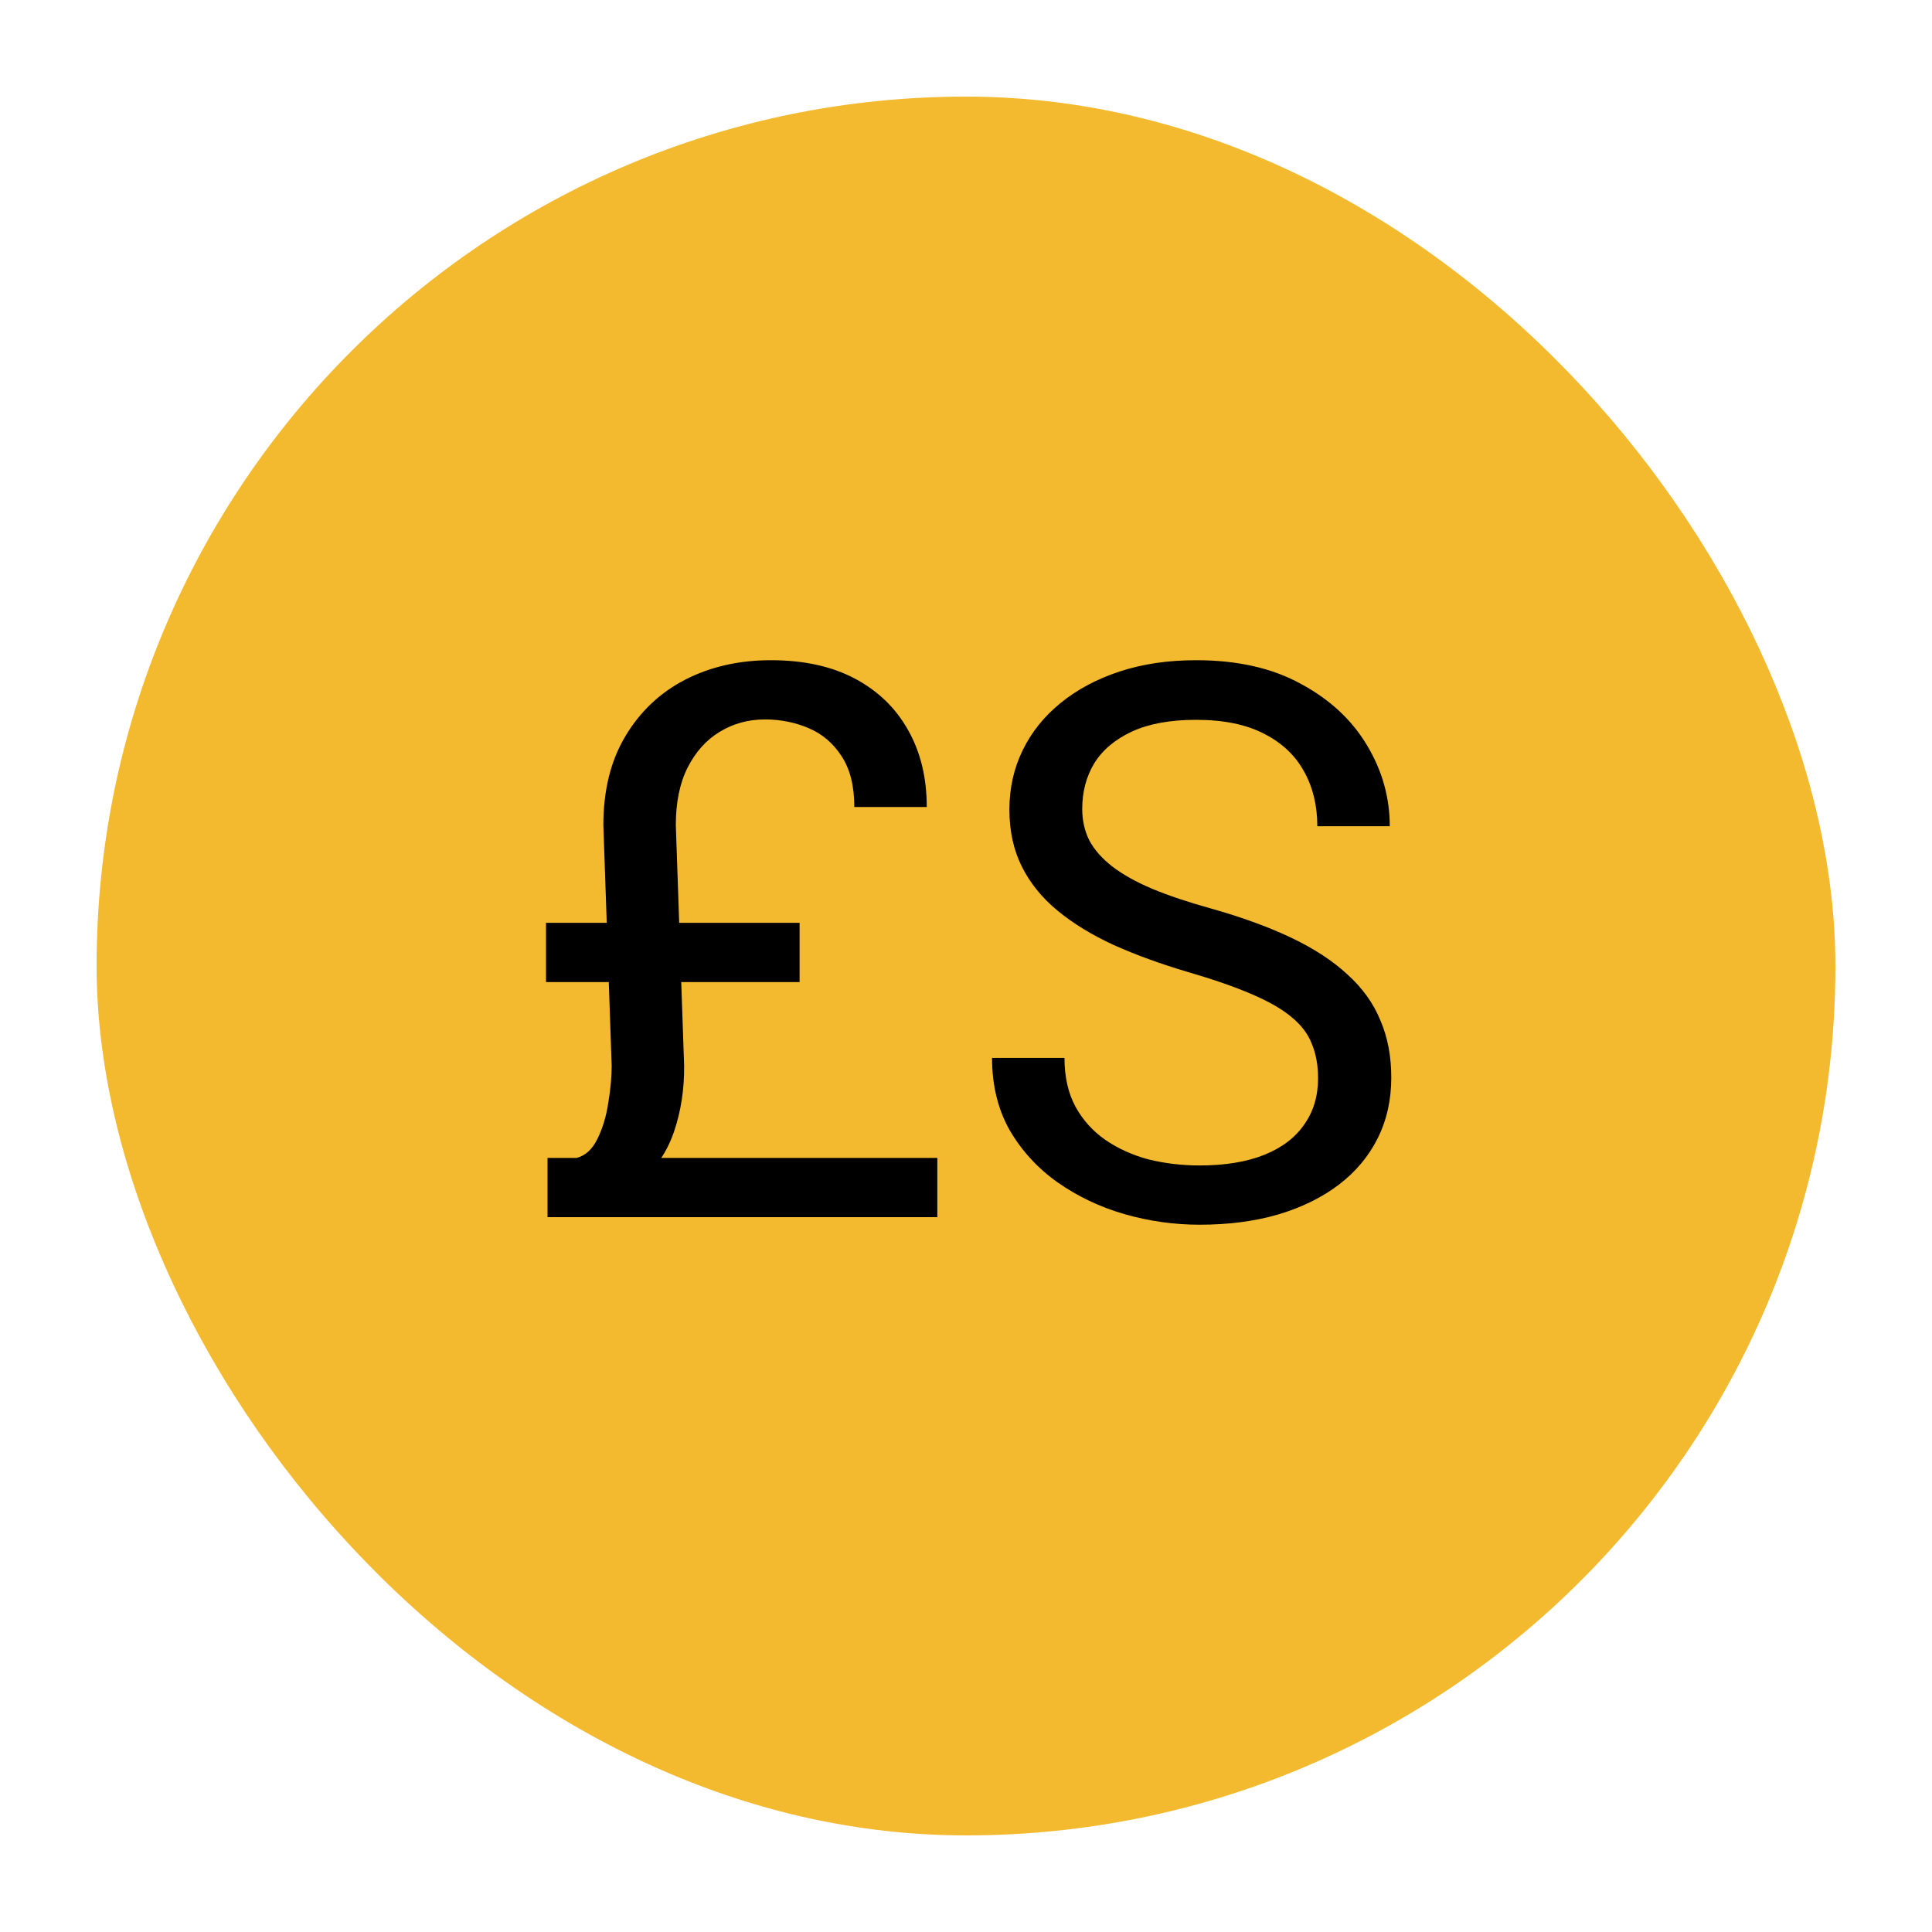 <svg width="100" height="100" viewBox="0 0 100 100" fill="none" xmlns="http://www.w3.org/2000/svg">
<rect x="5" y="5" width="90" height="90" rx="45" fill="#F3BA2F"/>
<circle cx="50" cy="50" r="42" fill="#F3BA2F"/>
<path d="M48.516 63H28.34V59.934H48.516V63ZM41.387 50.832H28.262V47.766H41.387V50.832ZM34.98 42.707L35.41 55.148C35.423 56.372 35.247 57.518 34.883 58.586C34.518 59.641 33.971 60.435 33.242 60.969L29.844 59.934C30.299 59.816 30.658 59.491 30.918 58.957C31.191 58.41 31.38 57.785 31.484 57.082C31.602 56.379 31.66 55.741 31.66 55.168L31.23 42.707C31.23 40.91 31.608 39.38 32.363 38.117C33.118 36.841 34.147 35.865 35.449 35.188C36.764 34.51 38.249 34.172 39.902 34.172C41.608 34.172 43.06 34.491 44.258 35.129C45.456 35.767 46.374 36.659 47.012 37.805C47.65 38.938 47.969 40.259 47.969 41.77H44.219C44.219 40.676 43.997 39.797 43.555 39.133C43.125 38.469 42.559 37.987 41.855 37.688C41.152 37.388 40.397 37.238 39.59 37.238C38.73 37.238 37.949 37.453 37.246 37.883C36.556 38.3 36.003 38.918 35.586 39.738C35.182 40.546 34.98 41.535 34.98 42.707ZM68.223 55.812C68.223 55.148 68.118 54.562 67.91 54.055C67.715 53.534 67.363 53.065 66.856 52.648C66.361 52.232 65.671 51.835 64.785 51.457C63.913 51.079 62.806 50.695 61.465 50.305C60.059 49.888 58.789 49.426 57.656 48.918C56.523 48.397 55.553 47.805 54.746 47.141C53.939 46.477 53.32 45.715 52.891 44.855C52.461 43.996 52.246 43.013 52.246 41.906C52.246 40.8 52.474 39.777 52.93 38.84C53.385 37.902 54.036 37.089 54.883 36.398C55.742 35.695 56.764 35.148 57.949 34.758C59.134 34.367 60.456 34.172 61.914 34.172C64.049 34.172 65.859 34.582 67.344 35.402C68.841 36.21 69.981 37.271 70.762 38.586C71.543 39.888 71.934 41.281 71.934 42.766H68.184C68.184 41.698 67.956 40.754 67.5 39.934C67.044 39.1 66.354 38.449 65.43 37.98C64.505 37.499 63.333 37.258 61.914 37.258C60.573 37.258 59.466 37.46 58.594 37.863C57.721 38.267 57.07 38.814 56.641 39.504C56.224 40.194 56.016 40.982 56.016 41.867C56.016 42.466 56.139 43.013 56.387 43.508C56.647 43.99 57.044 44.439 57.578 44.855C58.125 45.272 58.815 45.656 59.648 46.008C60.495 46.359 61.504 46.698 62.676 47.023C64.29 47.479 65.684 47.987 66.856 48.547C68.027 49.107 68.991 49.738 69.746 50.441C70.514 51.132 71.081 51.919 71.445 52.805C71.823 53.677 72.012 54.667 72.012 55.773C72.012 56.932 71.777 57.98 71.309 58.918C70.84 59.855 70.169 60.656 69.297 61.32C68.424 61.984 67.376 62.499 66.152 62.863C64.941 63.215 63.587 63.391 62.09 63.391C60.775 63.391 59.479 63.208 58.203 62.844C56.94 62.479 55.788 61.932 54.746 61.203C53.717 60.474 52.891 59.575 52.266 58.508C51.654 57.427 51.348 56.177 51.348 54.758H55.098C55.098 55.734 55.286 56.574 55.664 57.277C56.042 57.967 56.556 58.54 57.207 58.996C57.871 59.452 58.62 59.79 59.453 60.012C60.3 60.22 61.178 60.324 62.09 60.324C63.405 60.324 64.518 60.142 65.43 59.777C66.341 59.413 67.031 58.892 67.5 58.215C67.982 57.538 68.223 56.737 68.223 55.812Z" fill="black"/>
</svg>
